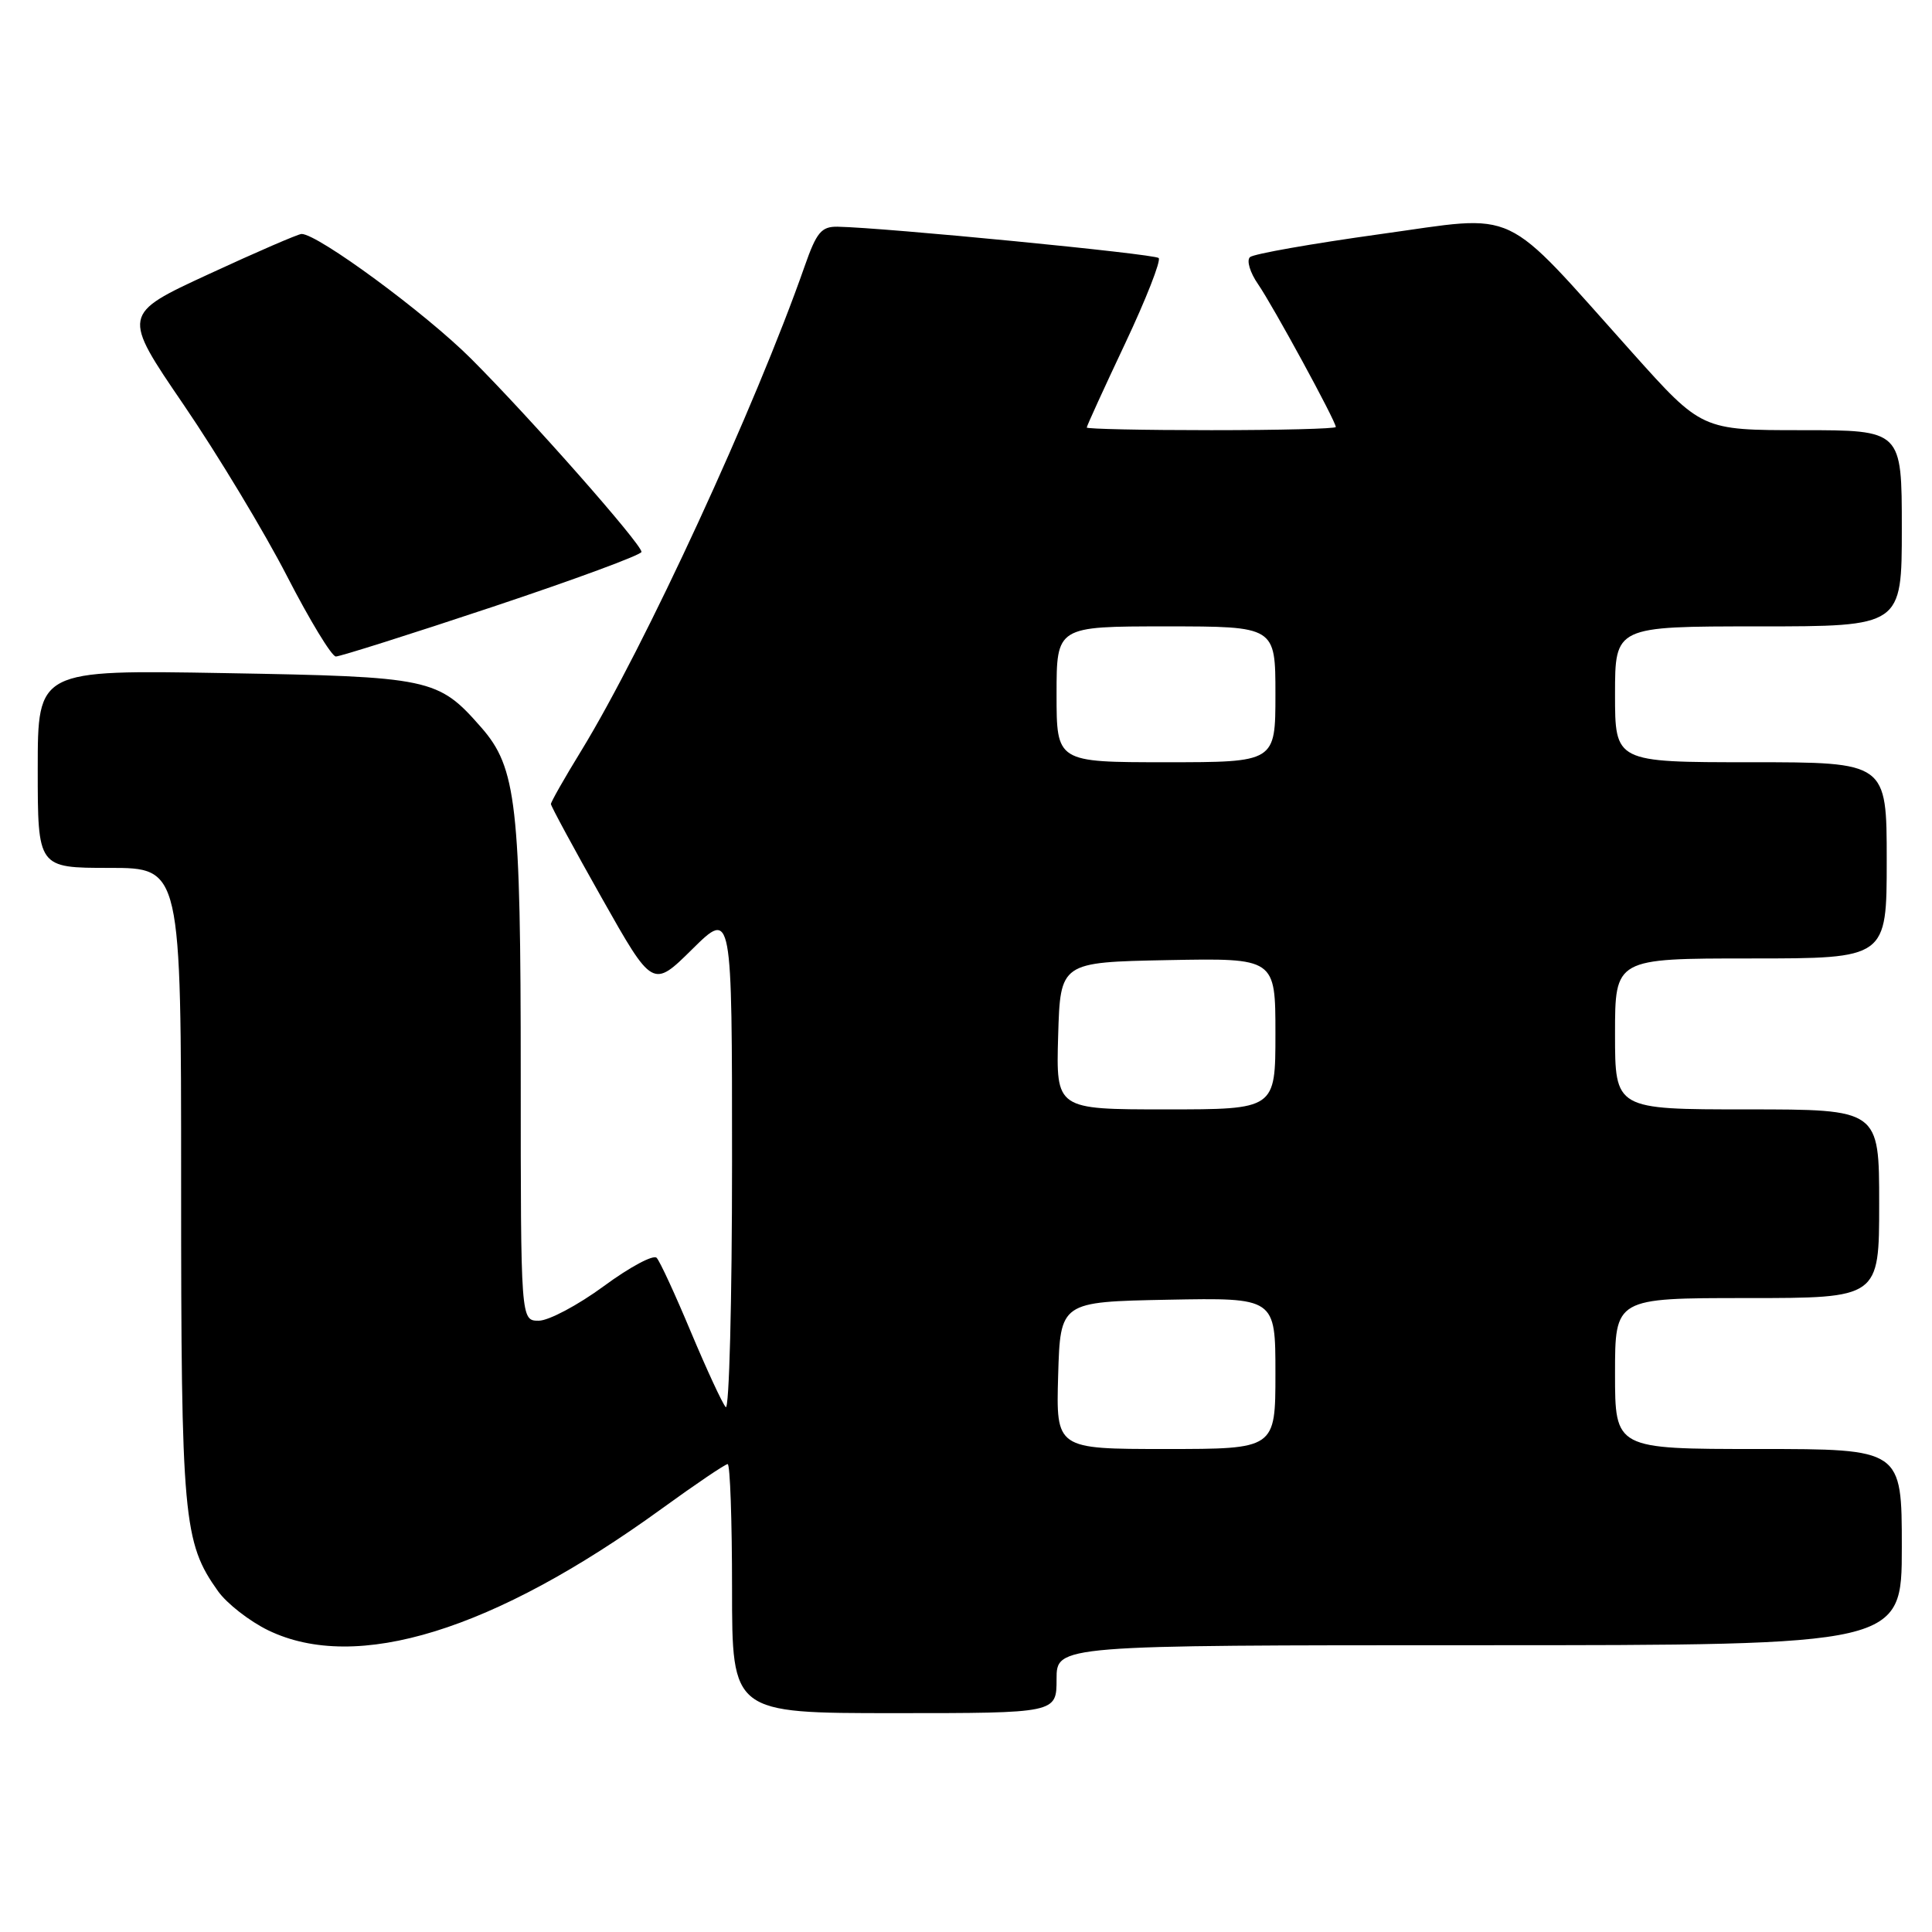 <?xml version="1.0" encoding="UTF-8" standalone="no"?>
<!DOCTYPE svg PUBLIC "-//W3C//DTD SVG 1.1//EN" "http://www.w3.org/Graphics/SVG/1.1/DTD/svg11.dtd" >
<svg xmlns="http://www.w3.org/2000/svg" xmlns:xlink="http://www.w3.org/1999/xlink" version="1.1" viewBox="0 0 256 256">
 <g >
 <path fill="currentColor"
d=" M 140.00 222.50 C 140.00 218.00 140.00 218.00 196.00 218.00 C 252.00 218.00 252.00 218.00 252.00 205.00 C 252.00 192.00 252.00 192.00 233.00 192.00 C 214.00 192.00 214.00 192.00 214.00 182.00 C 214.00 172.00 214.00 172.00 231.50 172.00 C 249.00 172.00 249.00 172.00 249.00 159.50 C 249.00 147.00 249.00 147.00 231.50 147.00 C 214.00 147.00 214.00 147.00 214.00 137.00 C 214.00 127.00 214.00 127.00 232.00 127.00 C 250.00 127.00 250.00 127.00 250.00 114.00 C 250.00 101.00 250.00 101.00 232.00 101.00 C 214.00 101.00 214.00 101.00 214.00 92.00 C 214.00 83.00 214.00 83.00 233.00 83.00 C 252.00 83.00 252.00 83.00 252.00 70.00 C 252.00 57.00 252.00 57.00 238.74 57.00 C 225.49 57.00 225.49 57.00 216.31 46.75 C 198.68 27.07 201.61 28.44 182.84 31.03 C 173.86 32.28 166.11 33.64 165.63 34.07 C 165.15 34.50 165.63 36.12 166.71 37.67 C 168.69 40.55 177.00 55.80 177.00 56.58 C 177.00 56.81 169.57 57.00 160.50 57.00 C 151.43 57.00 144.00 56.84 144.00 56.65 C 144.00 56.45 146.28 51.46 149.07 45.55 C 151.86 39.64 153.86 34.53 153.53 34.19 C 152.98 33.64 117.13 30.15 110.98 30.04 C 108.84 30.01 108.20 30.77 106.63 35.25 C 100.13 53.83 85.40 85.78 77.01 99.49 C 74.80 103.09 73.00 106.26 73.00 106.54 C 73.00 106.81 76.03 112.42 79.74 118.99 C 86.49 130.95 86.49 130.95 91.74 125.76 C 97.00 120.57 97.00 120.57 97.00 153.98 C 97.00 172.36 96.62 186.97 96.16 186.45 C 95.70 185.93 93.63 181.45 91.55 176.50 C 89.48 171.55 87.44 167.12 87.01 166.67 C 86.58 166.21 83.43 167.90 80.01 170.42 C 76.58 172.94 72.70 175.00 71.39 175.00 C 69.00 175.00 69.00 175.00 69.00 142.55 C 69.00 106.55 68.45 101.72 63.75 96.37 C 58.04 89.86 57.11 89.67 29.75 89.19 C 5.00 88.76 5.00 88.76 5.00 101.88 C 5.00 115.00 5.00 115.00 14.50 115.00 C 24.00 115.00 24.00 115.00 24.00 156.84 C 24.00 201.27 24.28 204.37 28.89 210.84 C 30.06 212.48 33.06 214.82 35.55 216.03 C 47.24 221.68 65.37 216.08 87.67 199.92 C 92.16 196.66 96.10 194.00 96.42 194.00 C 96.74 194.00 97.00 201.43 97.00 210.50 C 97.00 227.00 97.00 227.00 118.50 227.00 C 140.00 227.00 140.00 227.00 140.00 222.50 Z  M 65.25 80.42 C 76.11 76.80 85.00 73.52 85.00 73.13 C 85.00 72.08 70.29 55.40 62.43 47.54 C 56.39 41.50 42.12 31.00 39.96 31.00 C 39.53 31.00 34.00 33.39 27.67 36.32 C 16.15 41.64 16.15 41.64 24.36 53.67 C 28.87 60.29 35.02 70.49 38.03 76.34 C 41.04 82.19 43.95 86.98 44.50 86.99 C 45.05 86.99 54.39 84.04 65.25 80.42 Z  M 140.21 182.25 C 140.50 172.50 140.50 172.50 154.75 172.22 C 169.00 171.95 169.00 171.95 169.00 181.97 C 169.00 192.00 169.00 192.00 154.46 192.00 C 139.93 192.00 139.93 192.00 140.21 182.25 Z  M 140.21 137.25 C 140.50 127.50 140.50 127.50 154.75 127.22 C 169.00 126.95 169.00 126.95 169.00 136.97 C 169.00 147.00 169.00 147.00 154.46 147.00 C 139.93 147.00 139.93 147.00 140.21 137.25 Z  M 140.00 92.00 C 140.00 83.00 140.00 83.00 154.50 83.00 C 169.00 83.00 169.00 83.00 169.00 92.00 C 169.00 101.00 169.00 101.00 154.50 101.00 C 140.00 101.00 140.00 101.00 140.00 92.00 Z "/>
</g>
</svg>